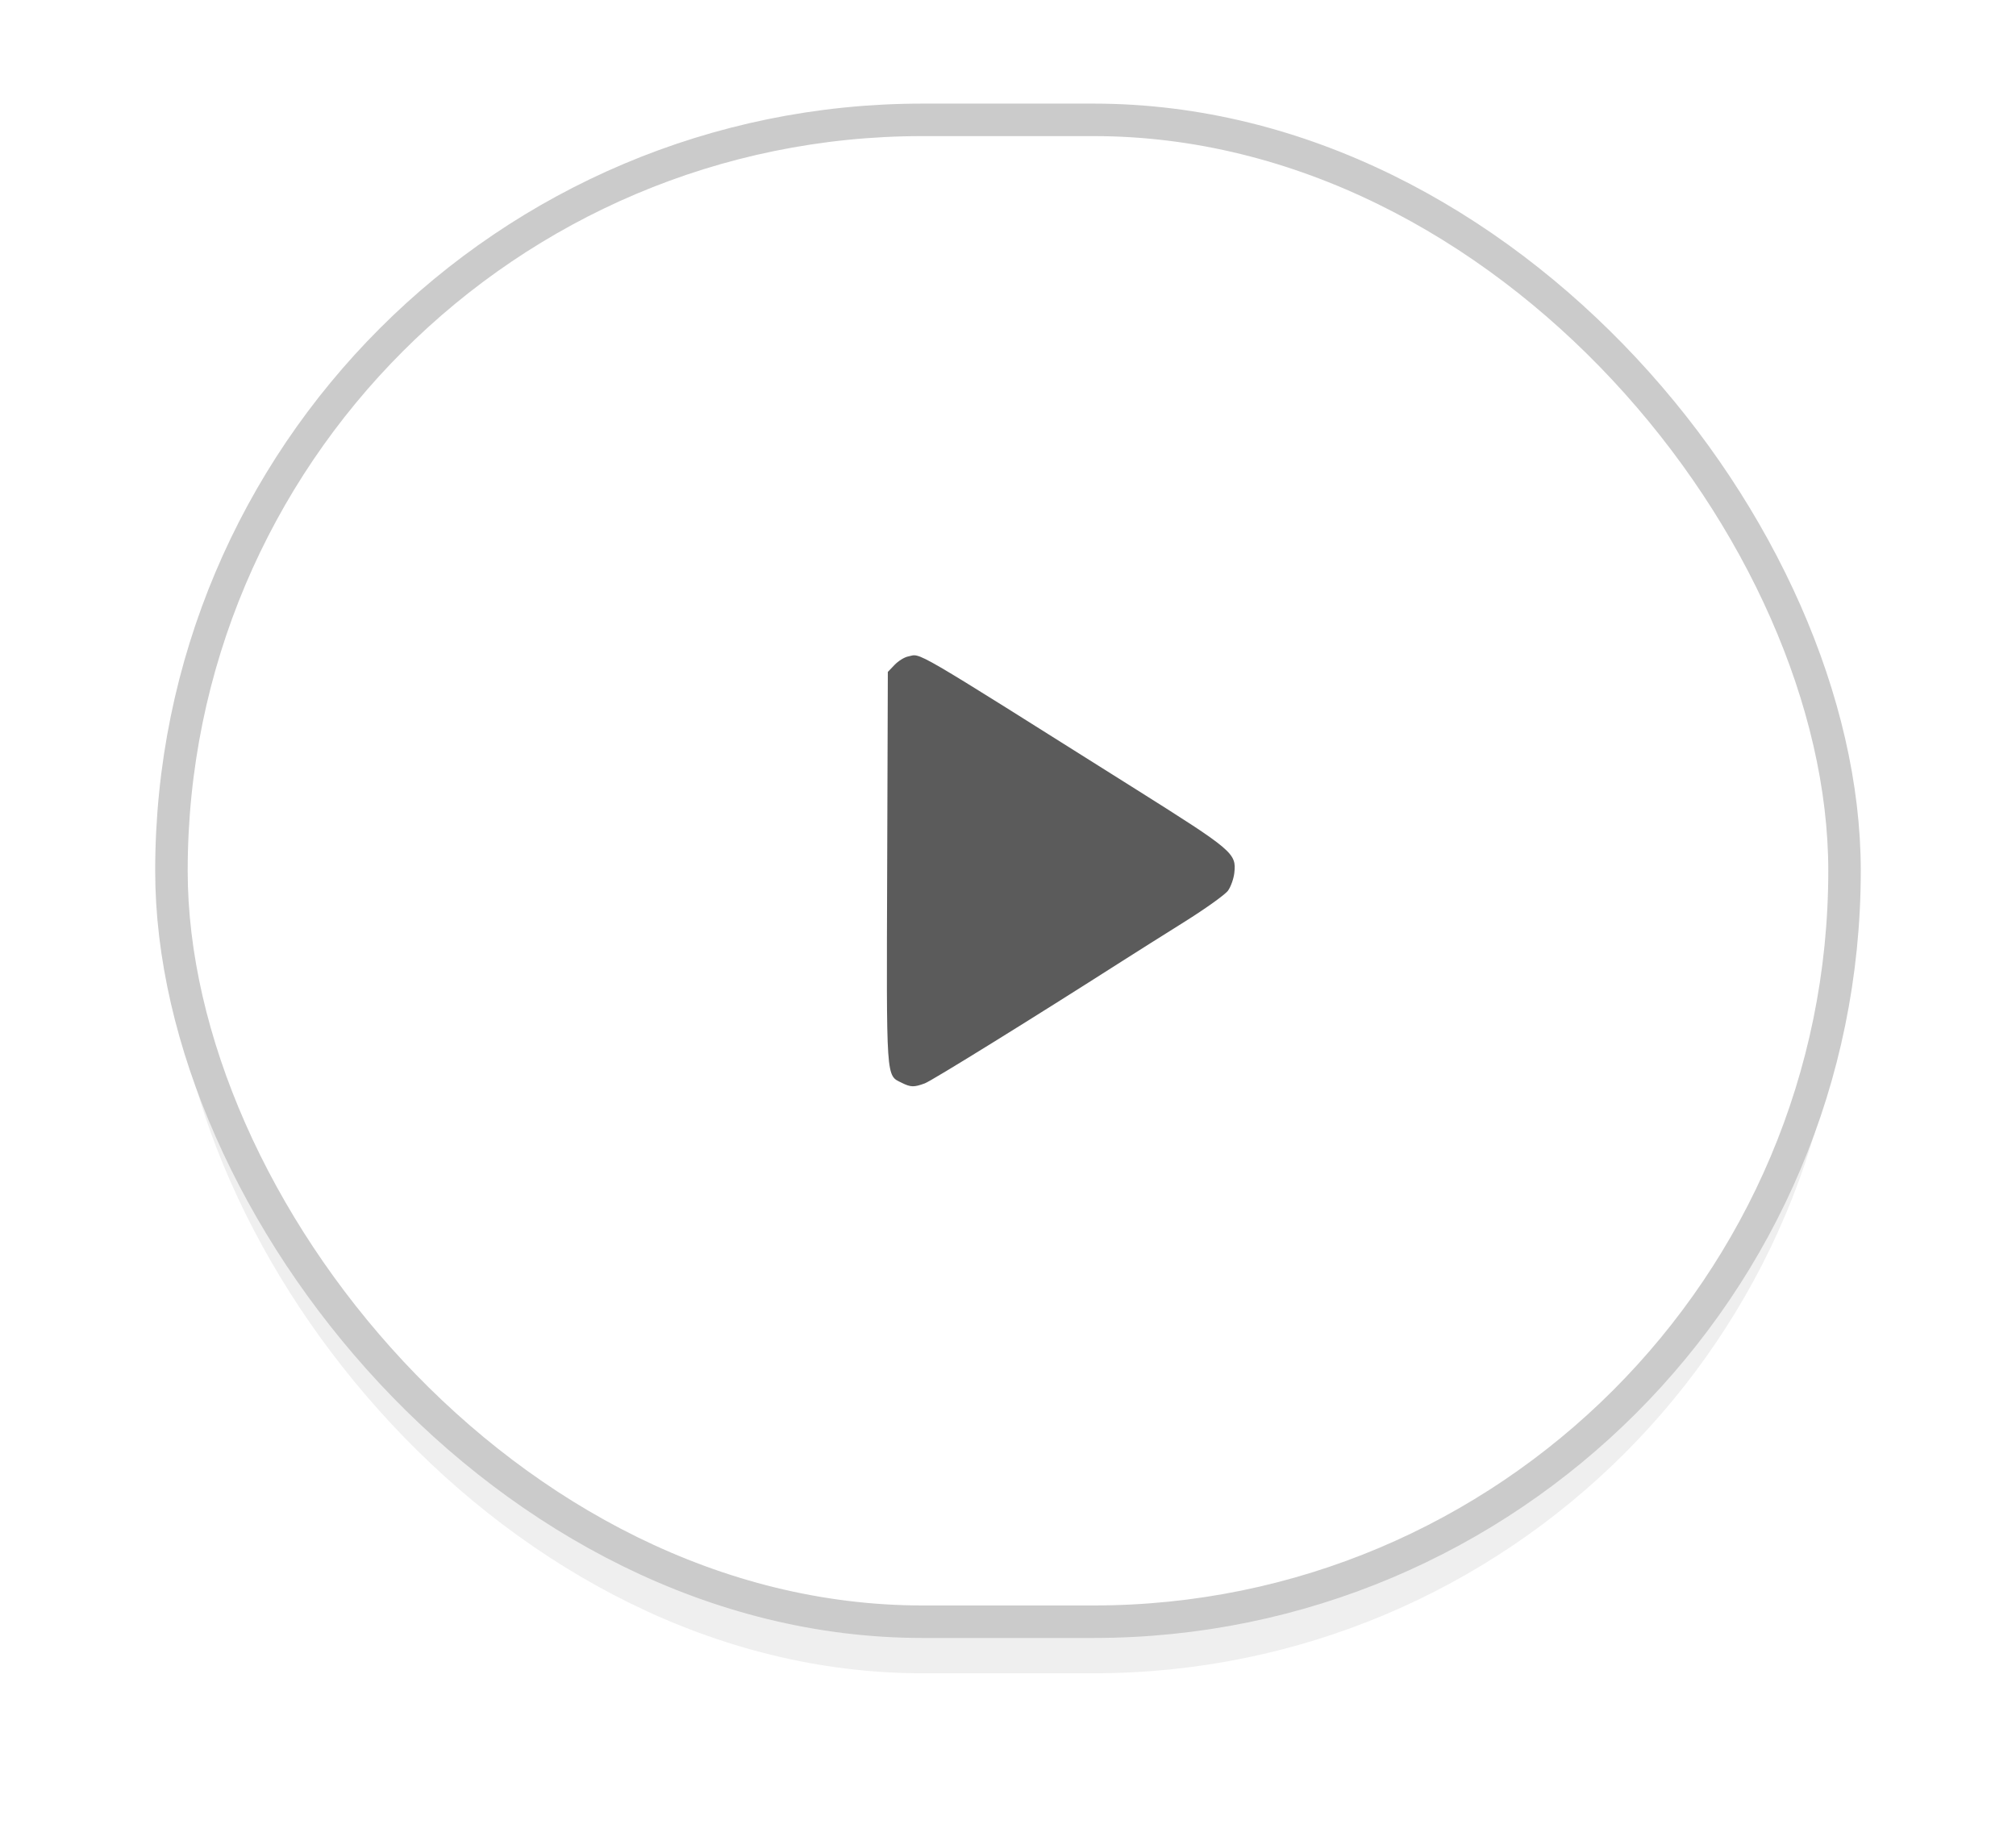 <?xml version="1.0" encoding="UTF-8" standalone="no"?>
<!-- Created with Inkscape (http://www.inkscape.org/) -->

<svg
   width="62.031mm"
   height="56.763mm"
   viewBox="0 0 62.031 56.763"
   version="1.1"
   id="svg1"
   xml:space="preserve"
   inkscape:version="1.3 (0e150ed6c4, 2023-07-21)"
   sodipodi:docname="Book It.svg"
   xmlns:inkscape="http://www.inkscape.org/namespaces/inkscape"
   xmlns:sodipodi="http://sodipodi.sourceforge.net/DTD/sodipodi-0.dtd"
   xmlns="http://www.w3.org/2000/svg"
   xmlns:svg="http://www.w3.org/2000/svg"><sodipodi:namedview
     id="namedview1"
     pagecolor="#ffffff"
     bordercolor="#666666"
     borderopacity="1.0"
     inkscape:showpageshadow="2"
     inkscape:pageopacity="0.0"
     inkscape:pagecheckerboard="0"
     inkscape:deskcolor="#d1d1d1"
     inkscape:document-units="mm"
     showguides="false"
     inkscape:zoom="1.0242632"
     inkscape:cx="-2471.0446"
     inkscape:cy="2414.9066"
     inkscape:window-width="1920"
     inkscape:window-height="1009"
     inkscape:window-x="-8"
     inkscape:window-y="-8"
     inkscape:window-maximized="1"
     inkscape:current-layer="layer1"><sodipodi:guide
       position="387.537,452.467"
       orientation="0,-1"
       id="guide38"
       inkscape:locked="false" /><sodipodi:guide
       position="813.969,470.77"
       orientation="1,0"
       id="guide39"
       inkscape:locked="false" /><sodipodi:guide
       position="722.751,470.77"
       orientation="1,0"
       id="guide52"
       inkscape:locked="false" /><sodipodi:guide
       position="341.928,406.858"
       orientation="1,0"
       id="guide75"
       inkscape:locked="false" /><sodipodi:guide
       position="250.711,406.858"
       orientation="1,0"
       id="guide60"
       inkscape:locked="false" /><sodipodi:guide
       position="296.32,361.25"
       orientation="0,-1"
       id="guide61"
       inkscape:locked="false" /><sodipodi:guide
       position="433.146,498.075"
       orientation="1,0"
       id="guide62"
       inkscape:locked="false" /><sodipodi:guide
       position="282.225,227.912"
       orientation="0,-1"
       id="guide113"
       inkscape:locked="false" /><sodipodi:guide
       position="461.385,45.215"
       orientation="1,0"
       id="guide165"
       inkscape:locked="false" /></sodipodi:namedview><defs
     id="defs1"><filter
       inkscape:collect="always"
       style="color-interpolation-filters:sRGB"
       id="filter11"
       x="-0.102"
       y="-0.114"
       width="1.205"
       height="1.228"><feGaussianBlur
         inkscape:collect="always"
         stdDeviation="2.198"
         id="feGaussianBlur11" /></filter></defs><g
     inkscape:label="Capa 1"
     inkscape:groupmode="layer"
     id="layer1"
     transform="translate(574.251,-315.437)"><g
       id="g11"><rect
         style="opacity:0.25;mix-blend-mode:normal;fill:#000000;fill-opacity:1;stroke:none;stroke-width:0.453;stroke-linecap:round;stroke-linejoin:round;stroke-opacity:1;paint-order:stroke markers fill;filter:url(#filter11)"
         id="rect11"
         width="51.48"
         height="46.212"
         x="-568.976"
         y="320.712"
         rx="23.106"
         ry="23.106" /><rect
         style="fill:#ffffff;fill-opacity:1;stroke:#cbcbcb;stroke-width:1;stroke-linecap:round;stroke-linejoin:round;stroke-dasharray:none;stroke-opacity:1;paint-order:markers fill stroke"
         id="rect10"
         width="51.48"
         height="46.212"
         x="-568.976"
         y="319.125"
         rx="23.106"
         ry="23.106" /><path
         style="fill:#5b5b5b;fill-opacity:1;stroke-width:0.277"
         d="m -546.502,348.756 c -0.491,-0.242 -0.474,0.006 -0.451,-6.649 l 0.02,-5.995 0.208,-0.217 c 0.114,-0.119 0.301,-0.236 0.415,-0.258 0.421,-0.084 -0.071,-0.371 7.038,4.104 2.964,1.866 3.068,1.954 3,2.557 -0.02,0.178 -0.107,0.423 -0.193,0.543 -0.086,0.121 -0.69,0.553 -1.349,0.966 -0.656,0.411 -1.507,0.947 -1.89,1.192 -2.769,1.769 -5.877,3.694 -6.091,3.773 -0.334,0.123 -0.43,0.121 -0.707,-0.015 z"
         id="path8" /></g></g></svg>
